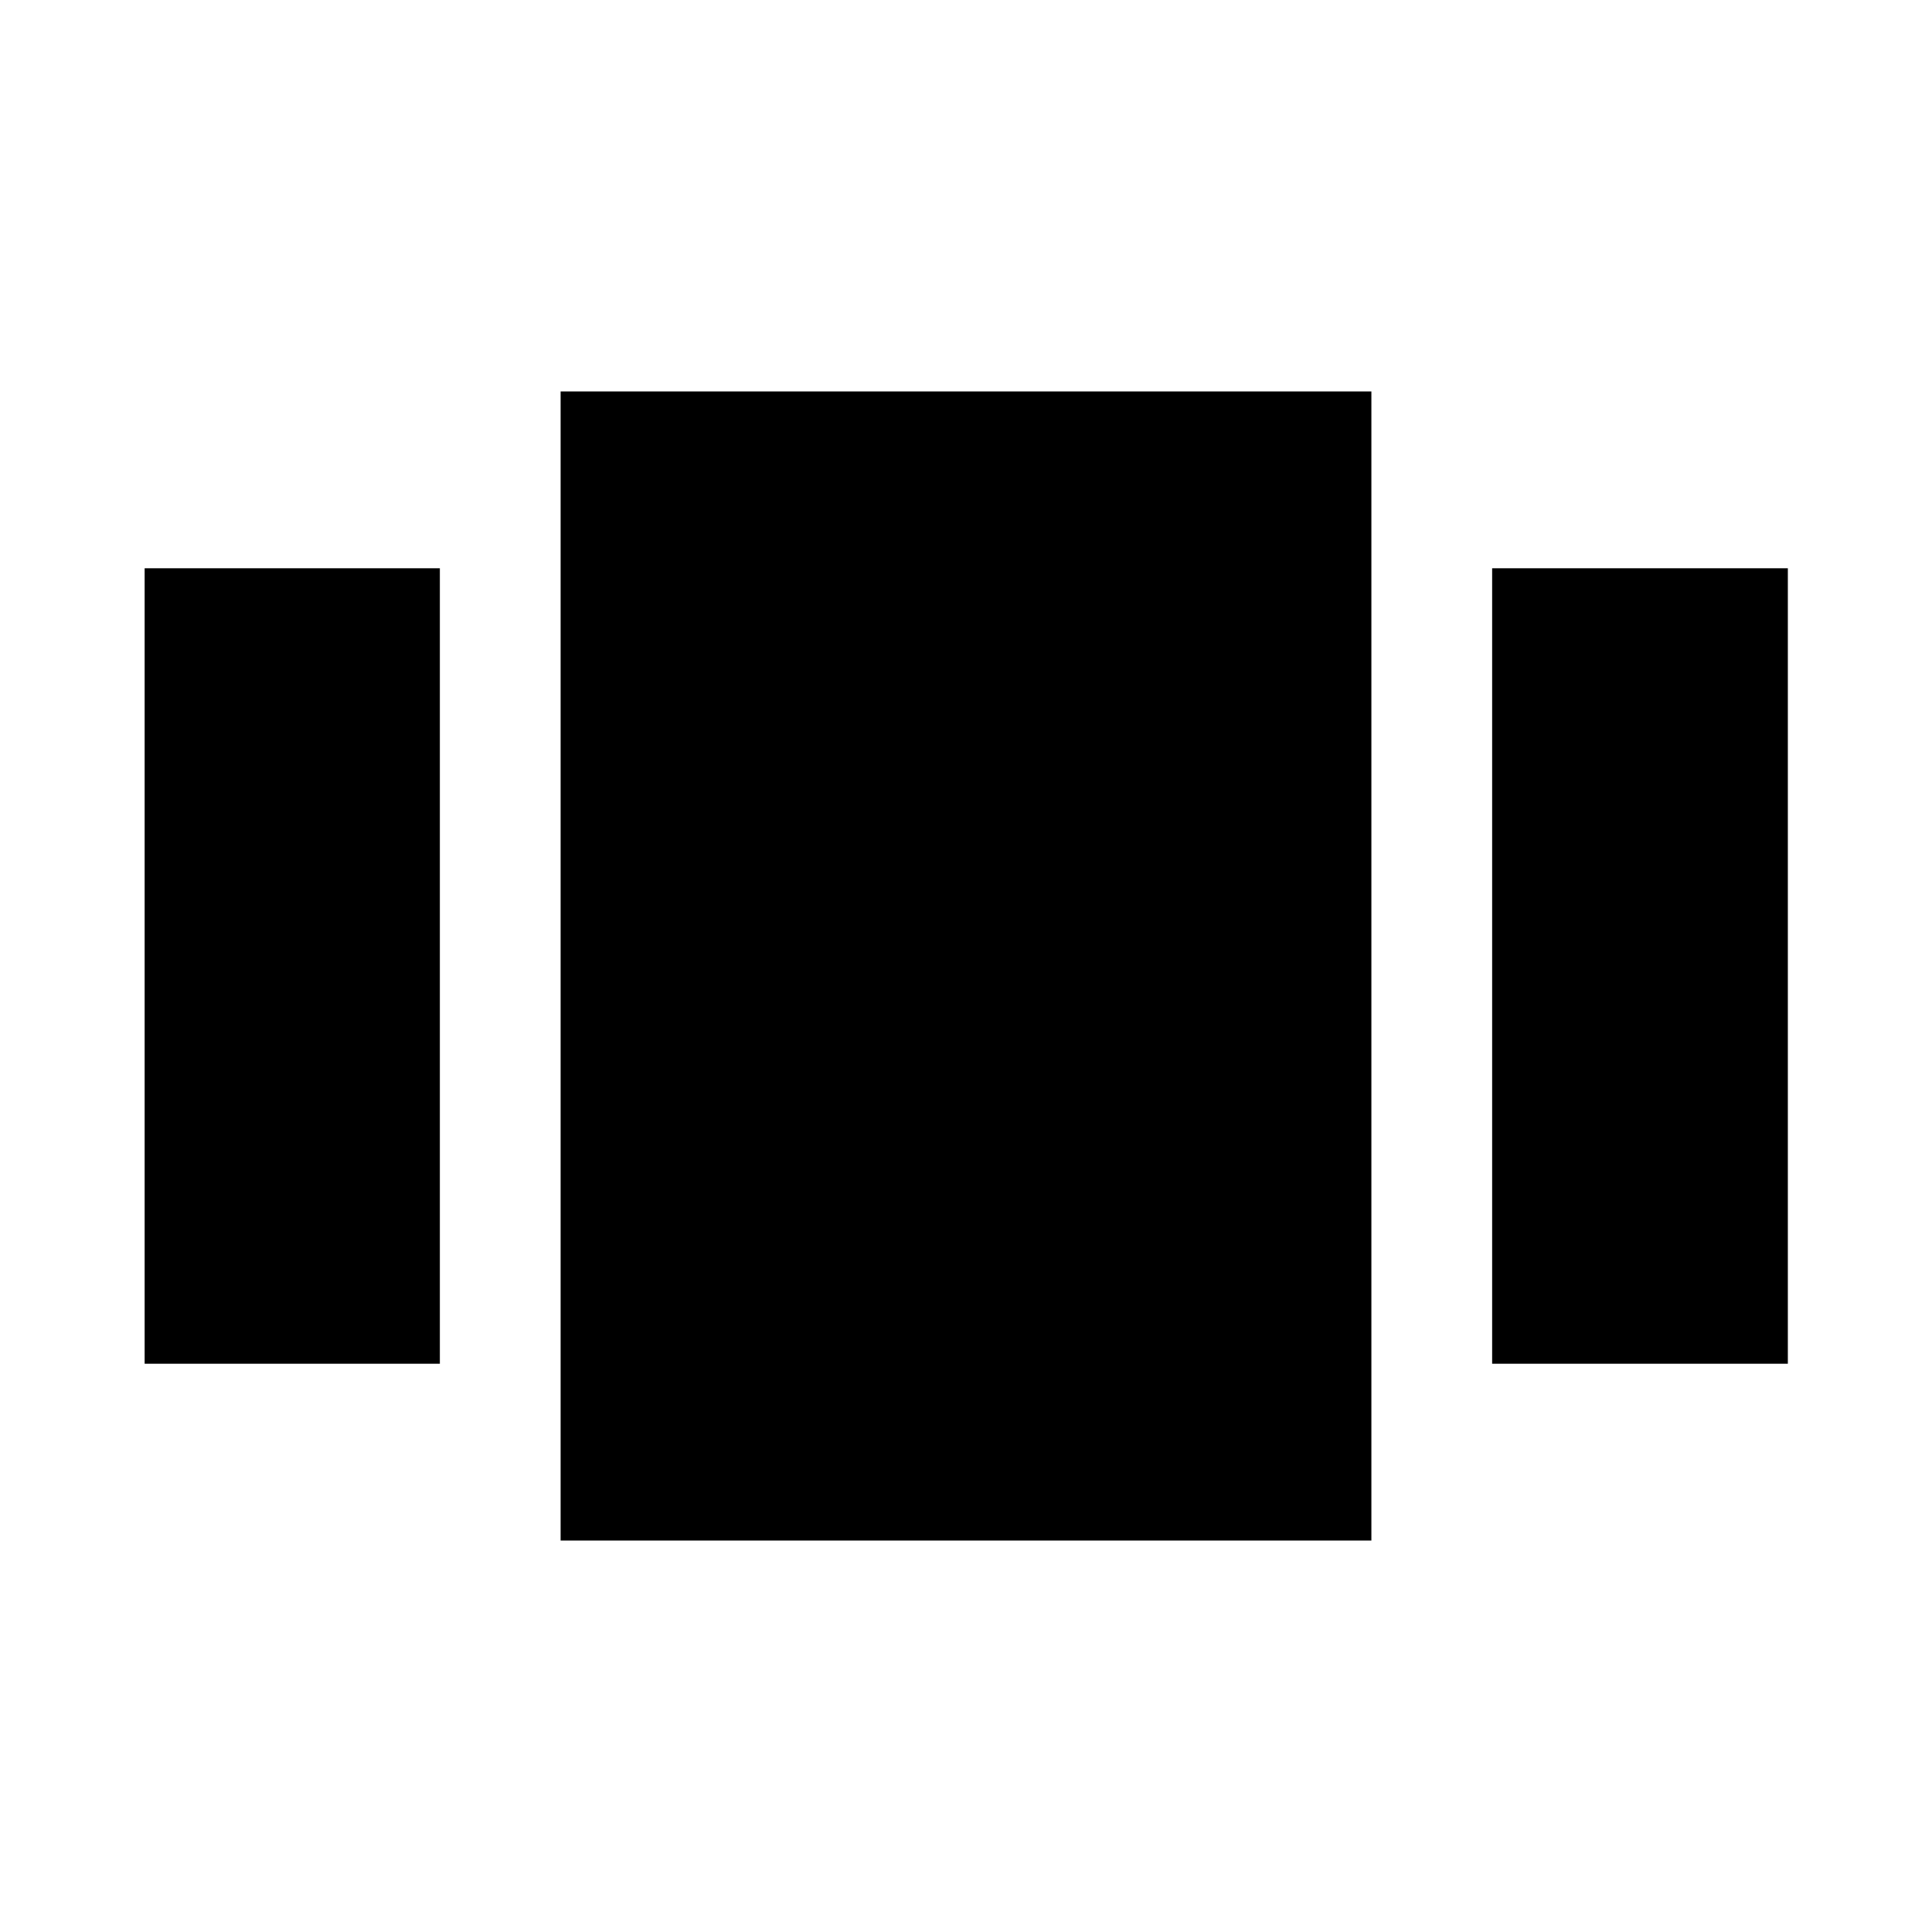 <svg xmlns="http://www.w3.org/2000/svg" width="48" height="48" viewBox="0 96 960 960"><path d="M71.87 378.37h146.695v395.26H71.869V378.37Zm206.695-87.87h402.87v571h-402.87v-571Zm462.87 87.87H888.37v395.26H741.435V378.37Z"/></svg>